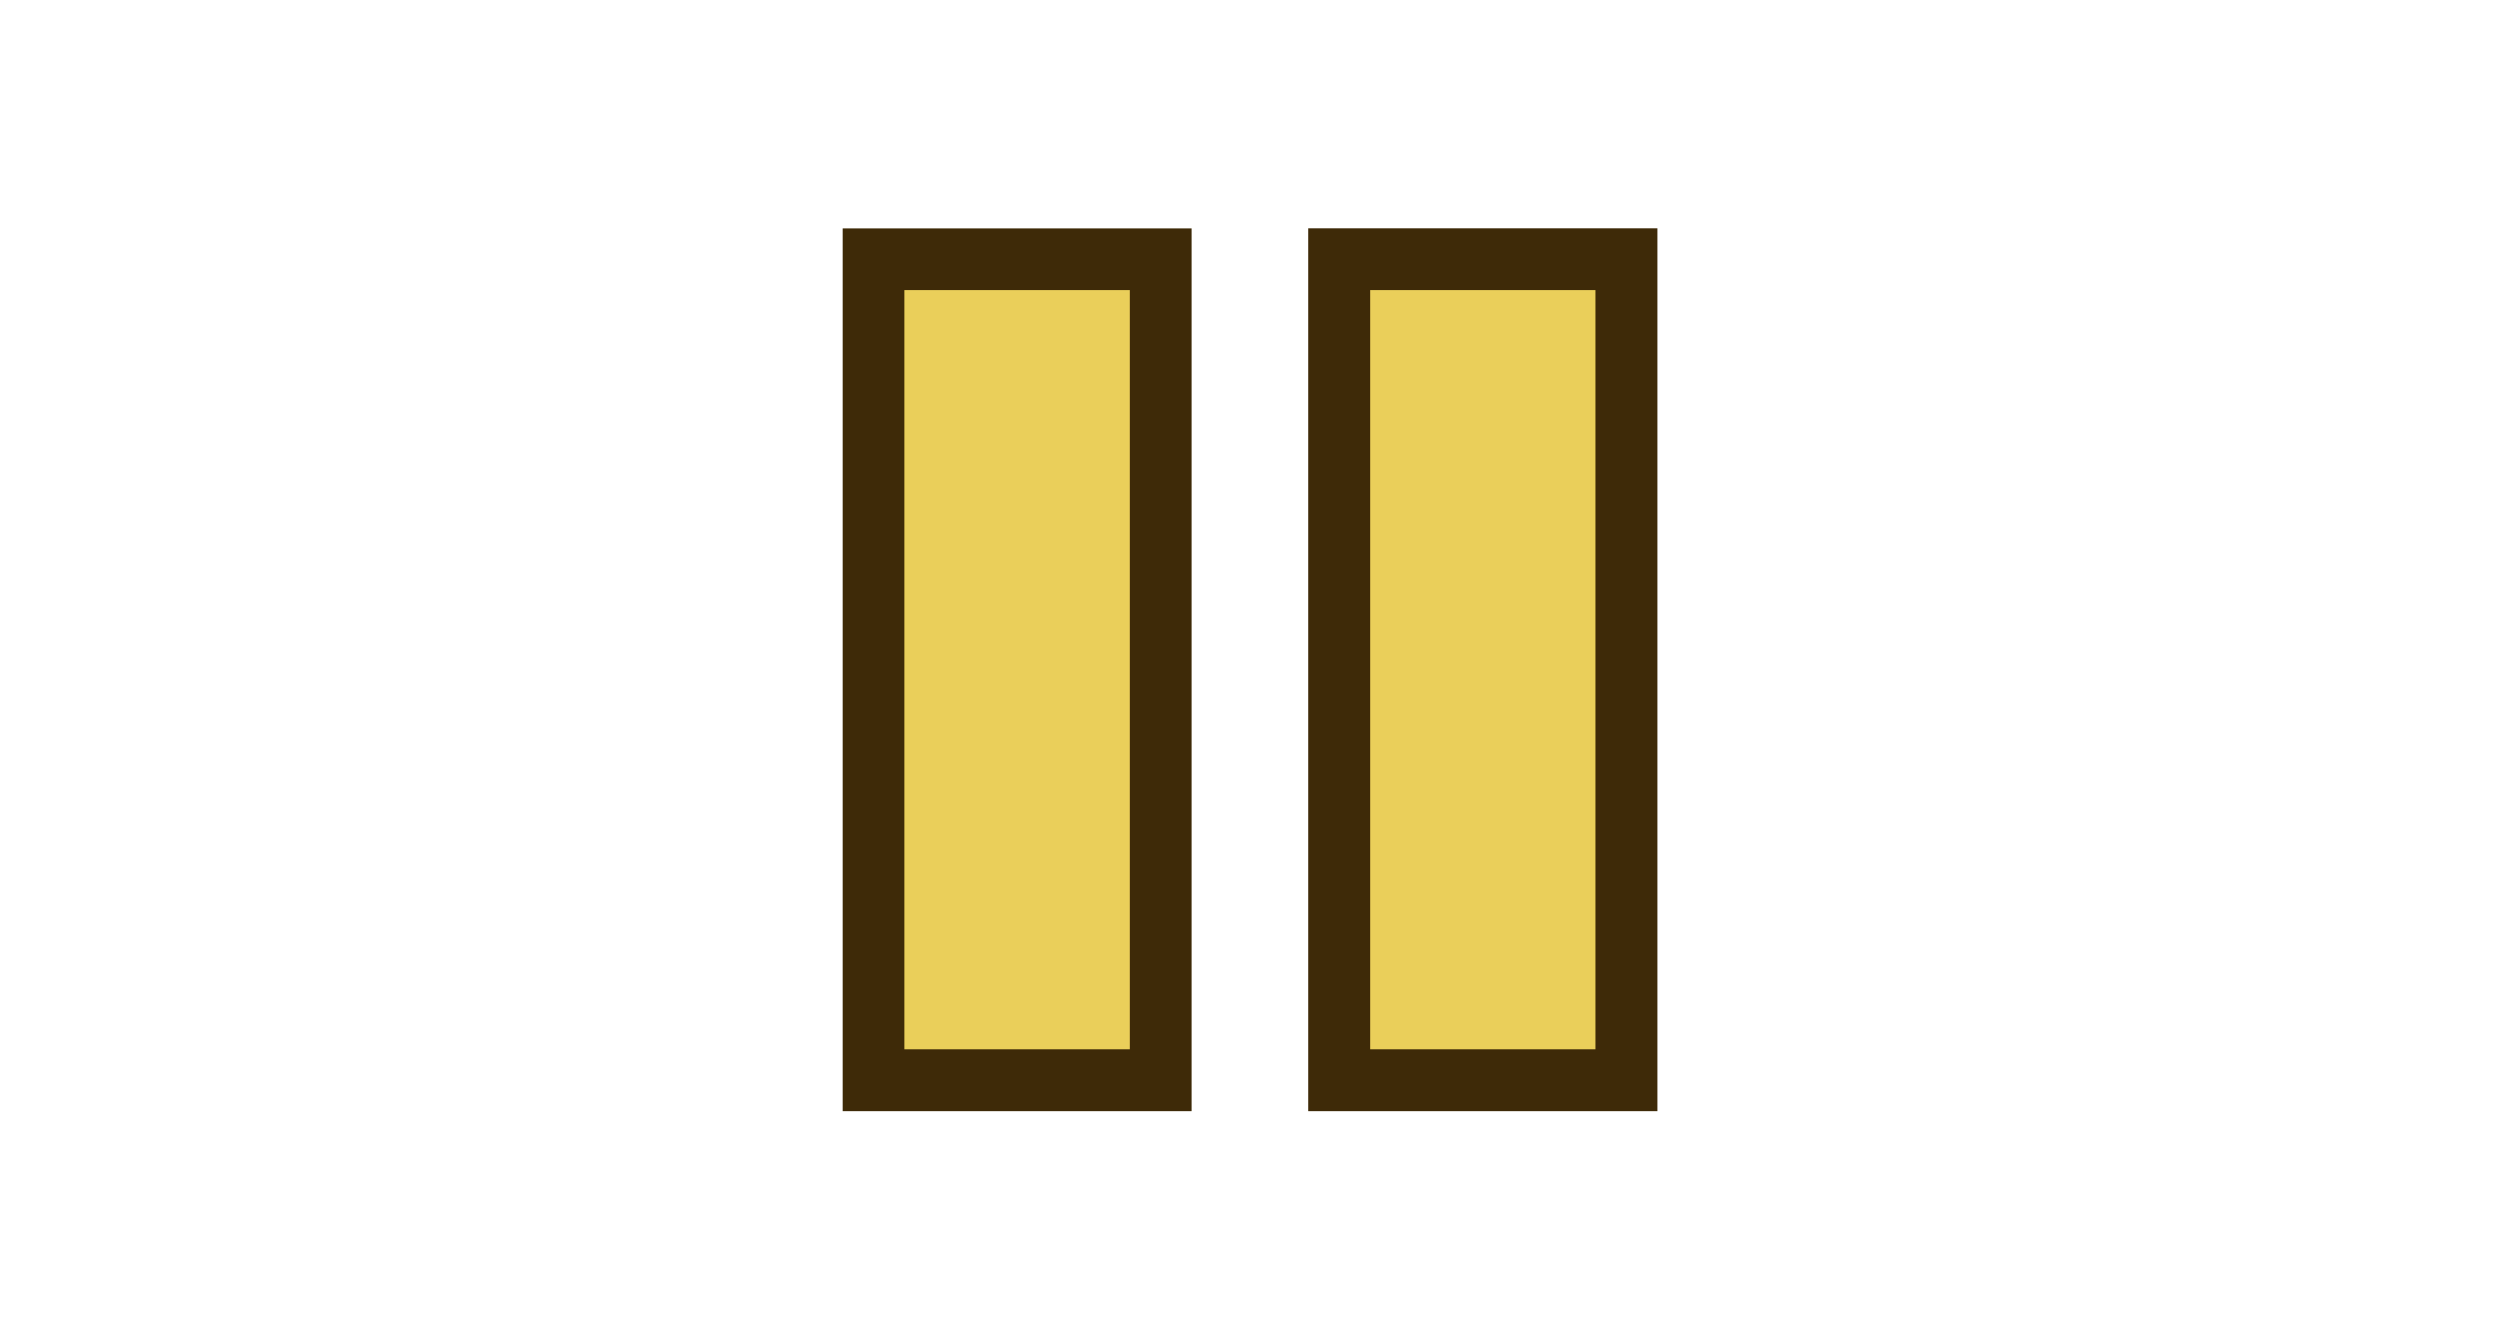 <?xml version="1.0" encoding="UTF-8"?>
<svg xmlns="http://www.w3.org/2000/svg" xmlns:xlink="http://www.w3.org/1999/xlink" contentScriptType="text/ecmascript" width="28" baseProfile="tiny" zoomAndPan="magnify" contentStyleType="text/css" viewBox="-9.438 -2.557 28 15" height="15" preserveAspectRatio="xMidYMid meet" version="1.1">
    <polygon fill="#3e2a08" points="3.908,9.888 0,9.888 0,0.001 3.908,0.001 "/>
    <rect x="0.691" width="2.525" fill="#eacf5a" y="0.692" height="8.503"/>
    <polygon fill="#3e2a08" points="9.125,9.888 5.214,9.888 5.214,0 9.125,0 "/>
    <rect x="5.908" width="2.523" fill="#eacf5a" y="0.692" height="8.503"/>
    <rect x="-9.438" width="28" fill="none" y="-2.557" height="15"/>
</svg>
